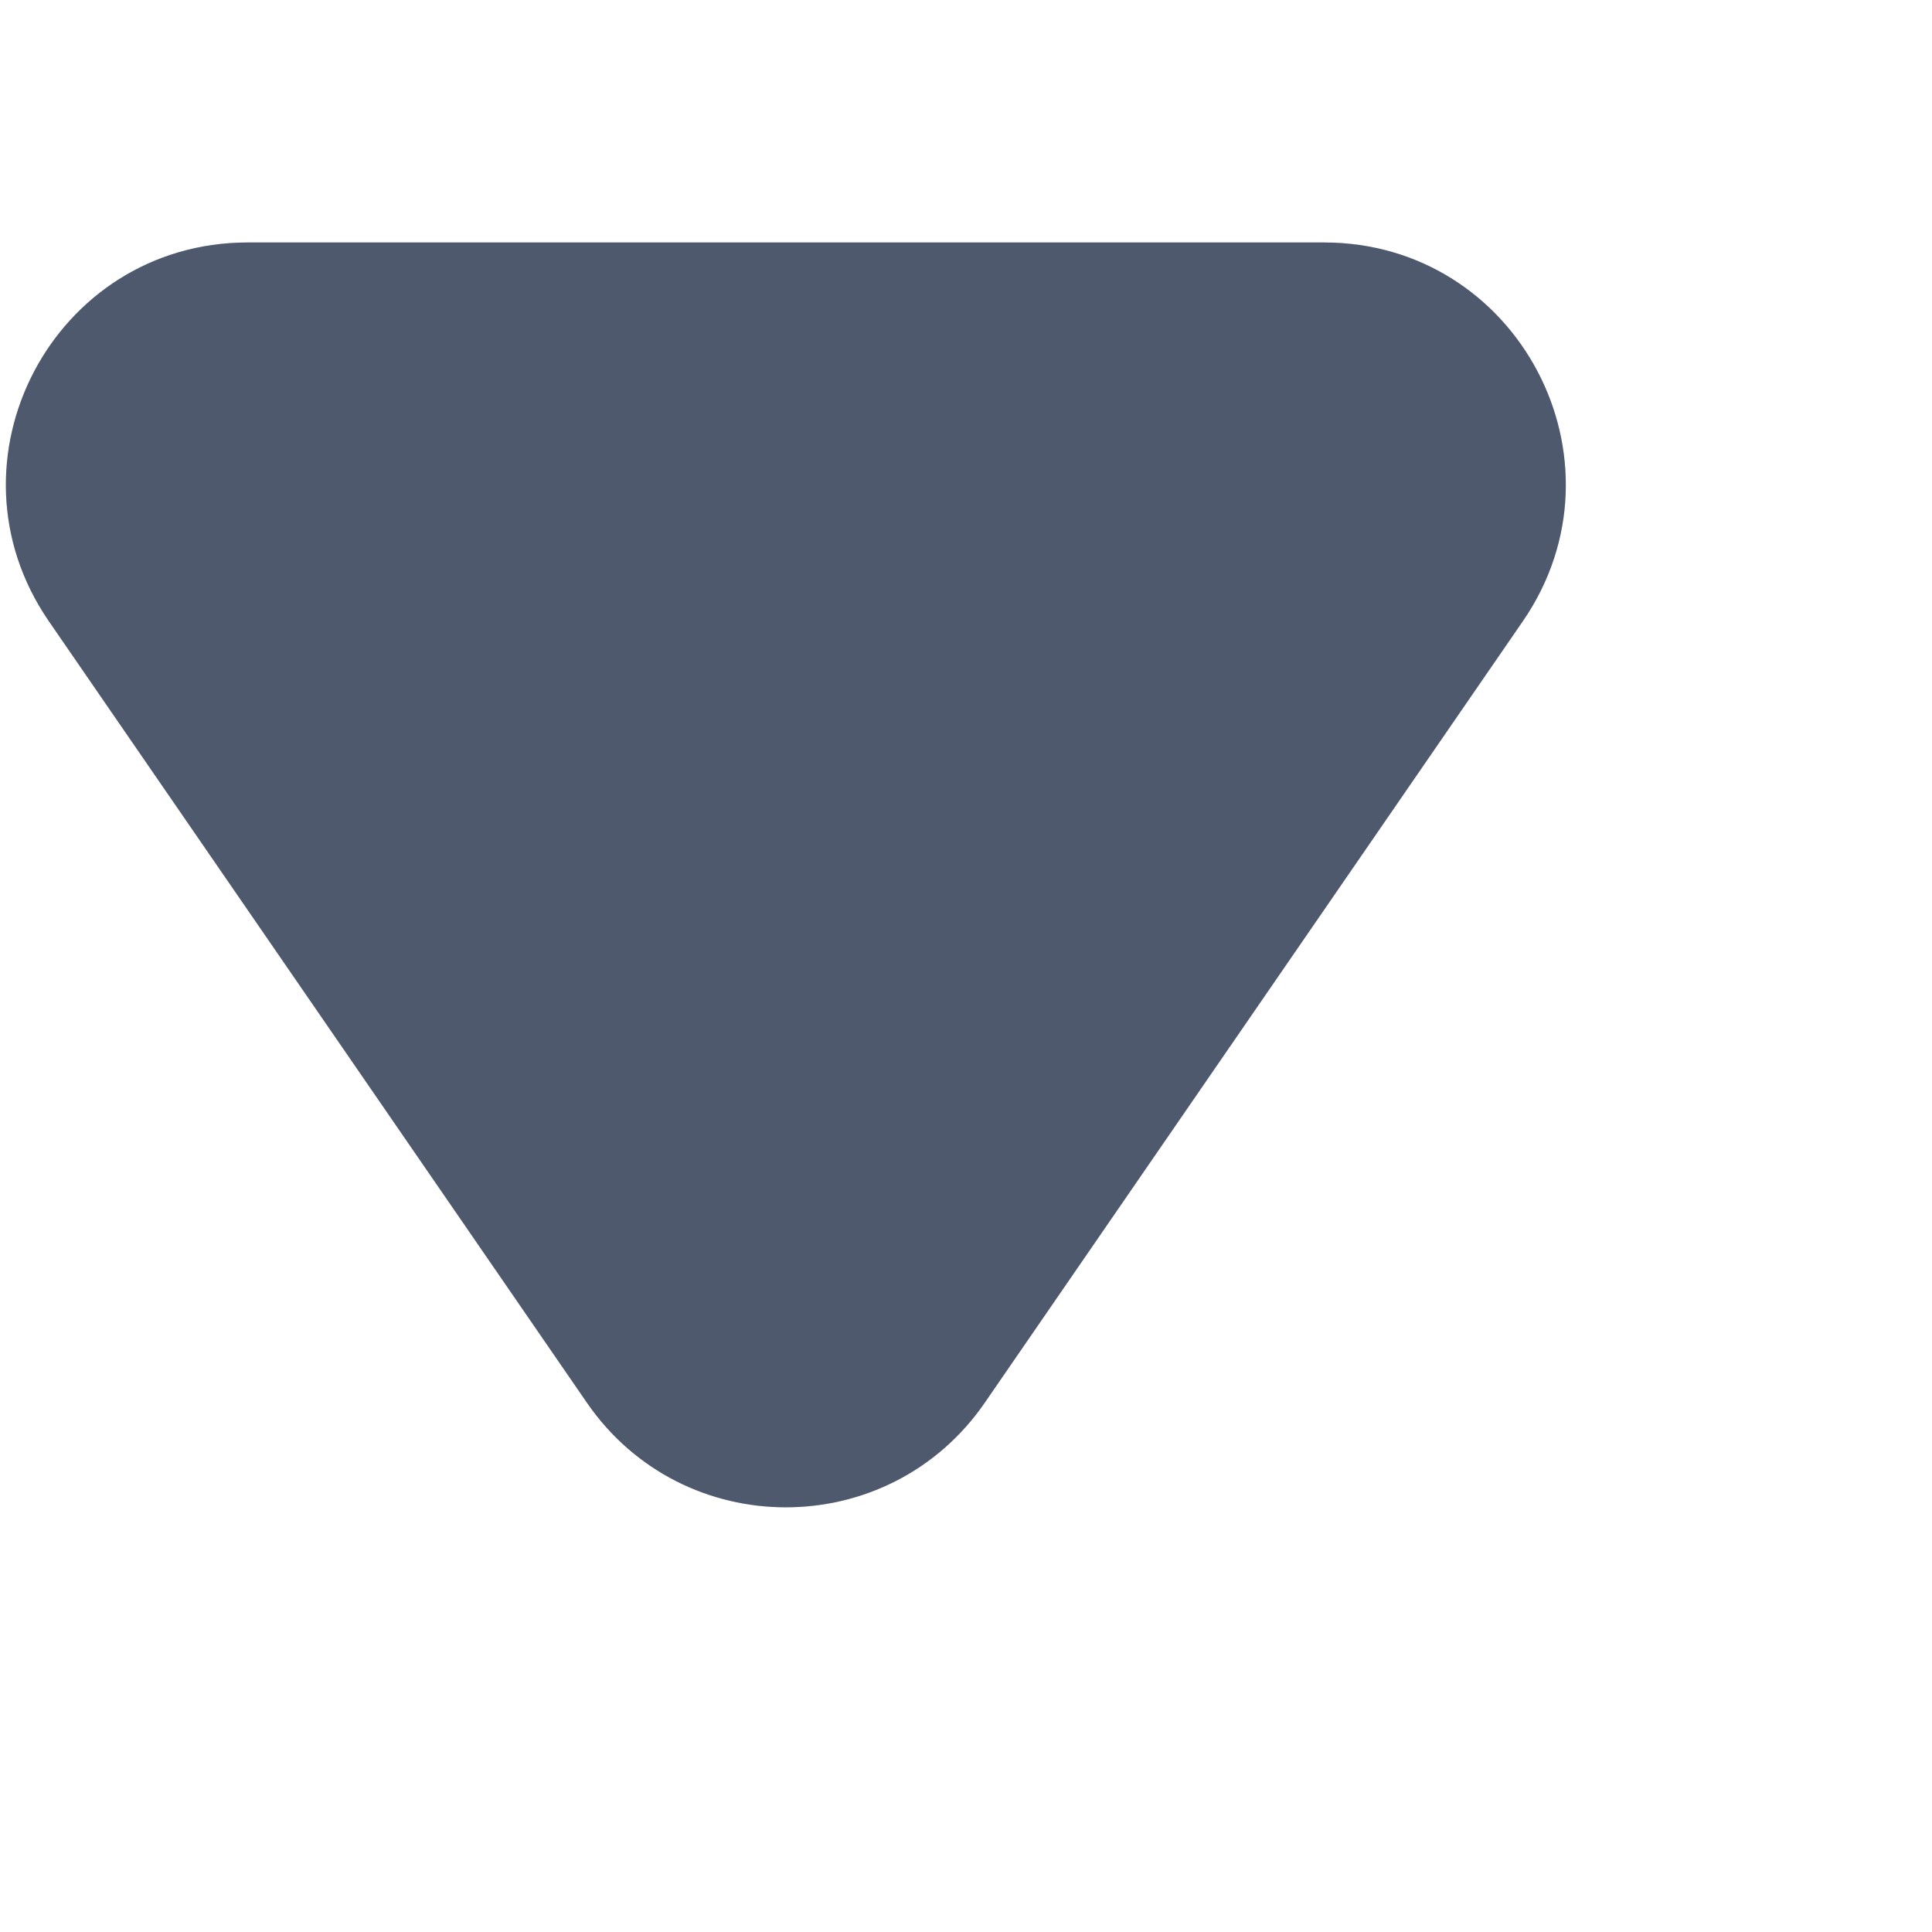 <svg fill="none" height="4" viewBox="0 0 4 4" width="4" xmlns="http://www.w3.org/2000/svg"><path d="m1.215 2.904-1.114-1.618c-.228-.332.009-.784.412-.784h2.228c.403 0 .64.452.412.784l-1.114 1.618c-.199.289-.625.289-.824 0z" fill="#626f8a"/><path d="m1.215 2.904-1.114-1.618c-.228-.332.009-.784.412-.784h2.228c.403 0 .64.452.412.784l-1.114 1.618c-.199.289-.625.289-.824 0z" fill="#000" fill-opacity=".2"/></svg>